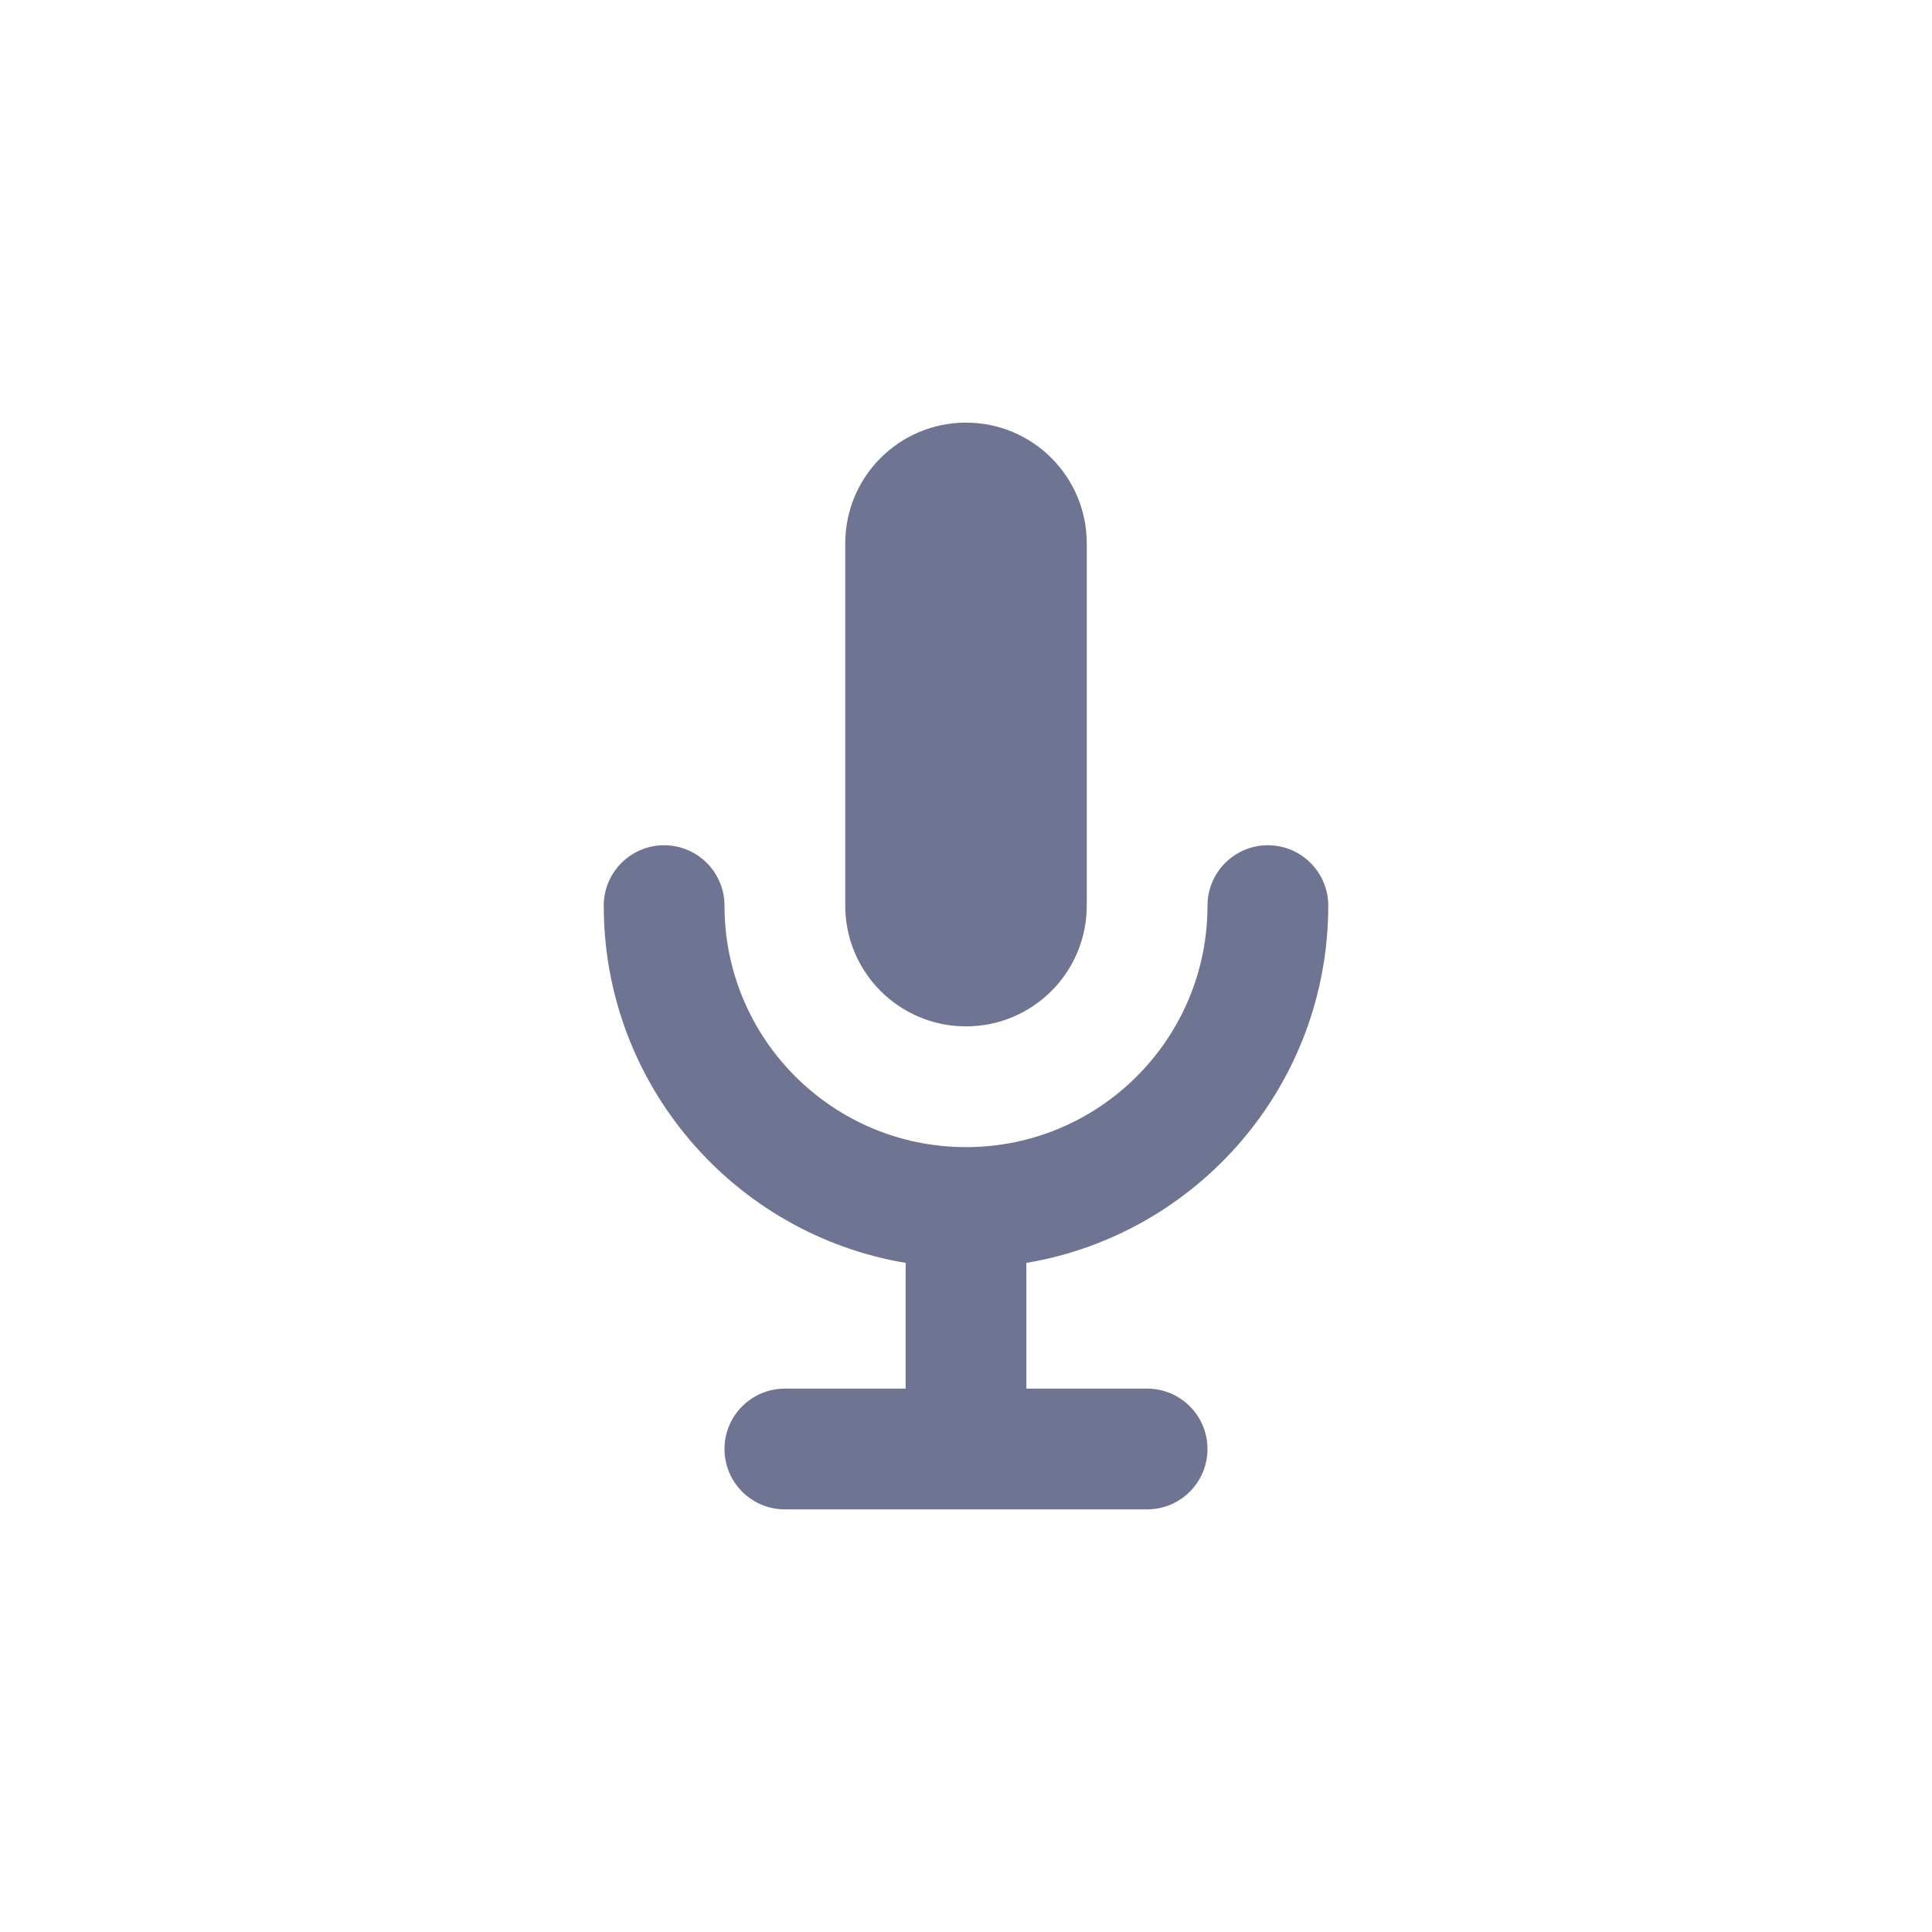 <svg width="32" height="32" viewBox="0 0 32 32" fill="none" xmlns="http://www.w3.org/2000/svg">
<path fill-rule="evenodd" clip-rule="evenodd" d="M16 7C17.105 7 18 7.895 18 9V15C18 16.105 17.105 17 16 17C14.895 17 14 16.105 14 15V9C14 7.895 14.895 7 16 7ZM11 14C11.552 14 12 14.448 12 15C12 17.209 13.791 19 16 19C18.209 19 20 17.209 20 15C20 14.448 20.448 14 21 14C21.552 14 22 14.448 22 15C22 17.974 19.836 20.443 16.997 20.918C16.999 20.945 17 20.972 17 21V23H19C19.552 23 20 23.448 20 24C20 24.552 19.552 25 19 25H16H13C12.448 25 12 24.552 12 24C12 23.448 12.448 23 13 23H15V21C15 20.972 15.001 20.945 15.003 20.918C12.164 20.443 10 17.974 10 15C10 14.448 10.448 14 11 14Z" fill="#6E7491"/>
</svg>
